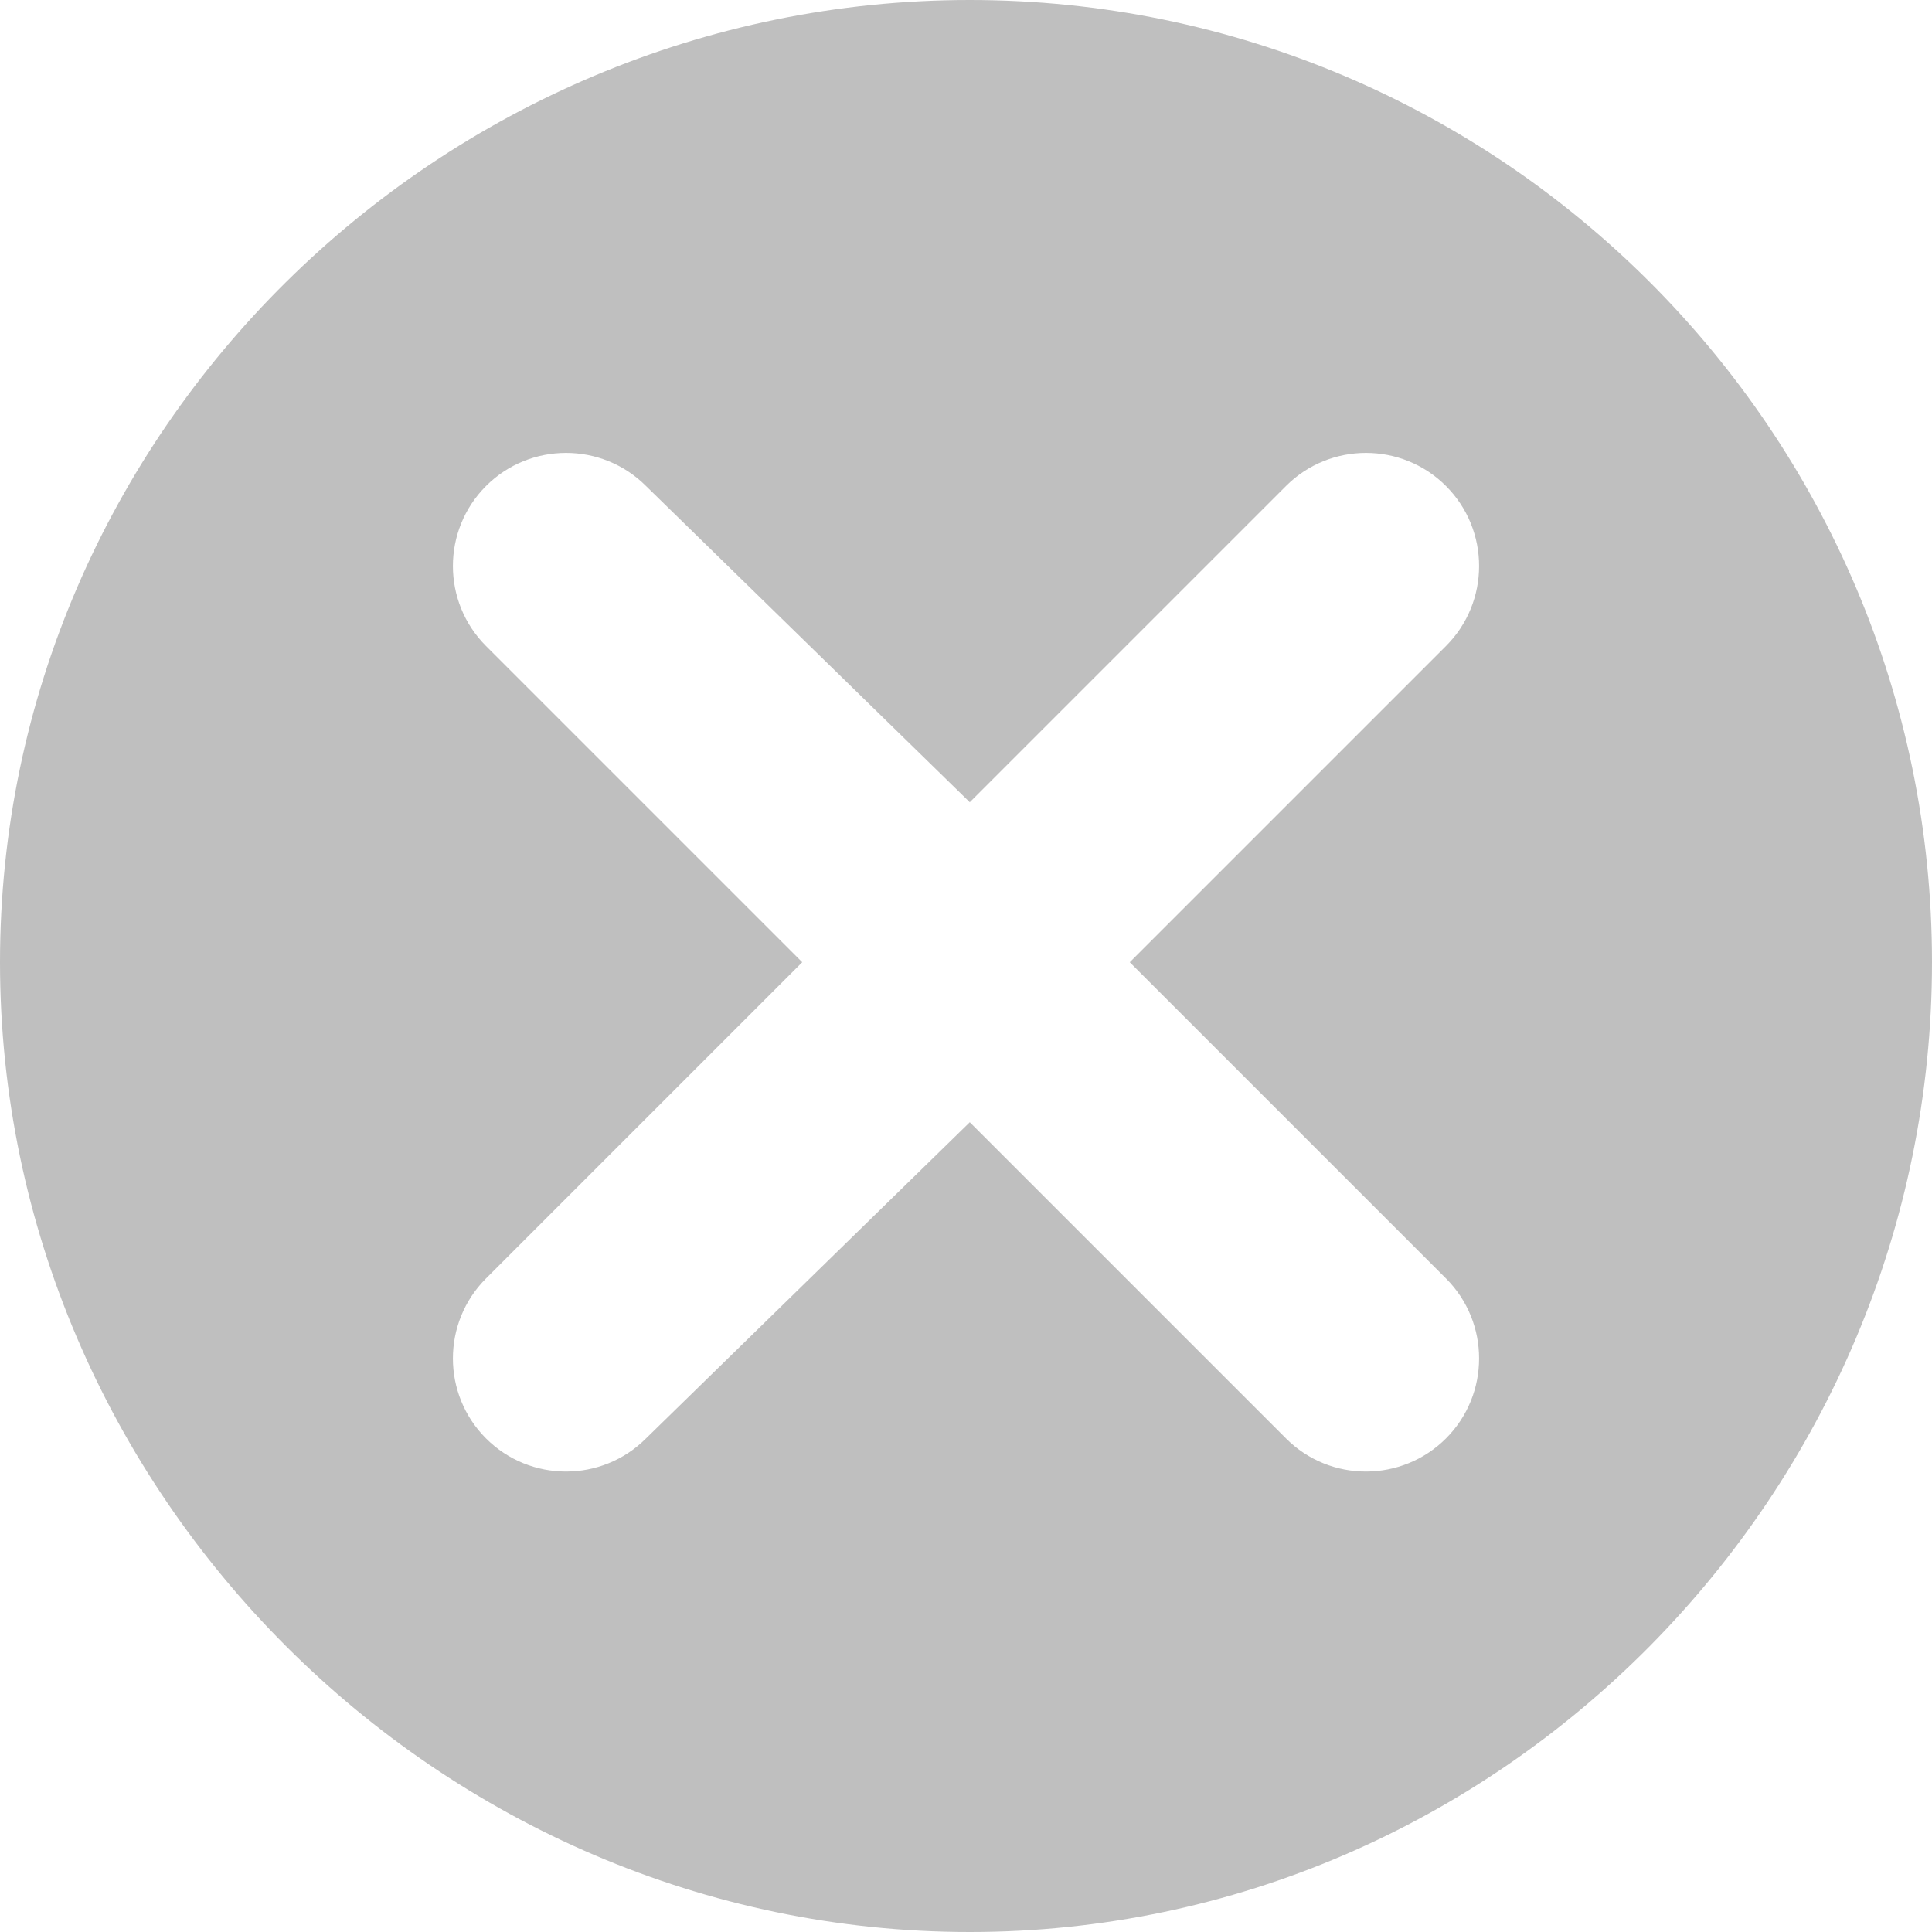 <?xml version="1.0" encoding="utf-8"?>
<!-- Generator: Adobe Illustrator 24.2.3, SVG Export Plug-In . SVG Version: 6.00 Build 0)  -->
<svg version="1.1" id="Capa_1" xmlns="http://www.w3.org/2000/svg" xmlns:xlink="http://www.w3.org/1999/xlink" x="0px" y="0px"
	 viewBox="0 0 512 512" style="enable-background:new 0 0 512 512;" xml:space="preserve">
<style type="text/css">
	.st0{fill:#BFBFBF;}
</style>
<g>
	<g>
		<path class="st0" d="M257,0C116.4,0,0,114.4,0,255s116.4,257,257,257s255-116.4,255-257S397.6,0,257,0z M383.2,338.8
			c11.7,11.7,11.7,30.7,0,42.4c-11.6,11.6-30.6,11.8-42.4,0L257,297.4l-85.8,83.8c-11.7,11.7-30.7,11.7-42.4,0
			c-11.7-11.7-11.7-30.7,0-42.4l83.8-83.8l-83.8-83.8c-11.7-11.7-11.7-30.7,0-42.4c11.7-11.7,30.7-11.7,42.4,0l85.8,83.8l83.8-83.8
			c11.7-11.7,30.7-11.7,42.4,0c11.7,11.7,11.7,30.7,0,42.4L299.4,255L383.2,338.8z"/>
	</g>
</g>
</svg>
